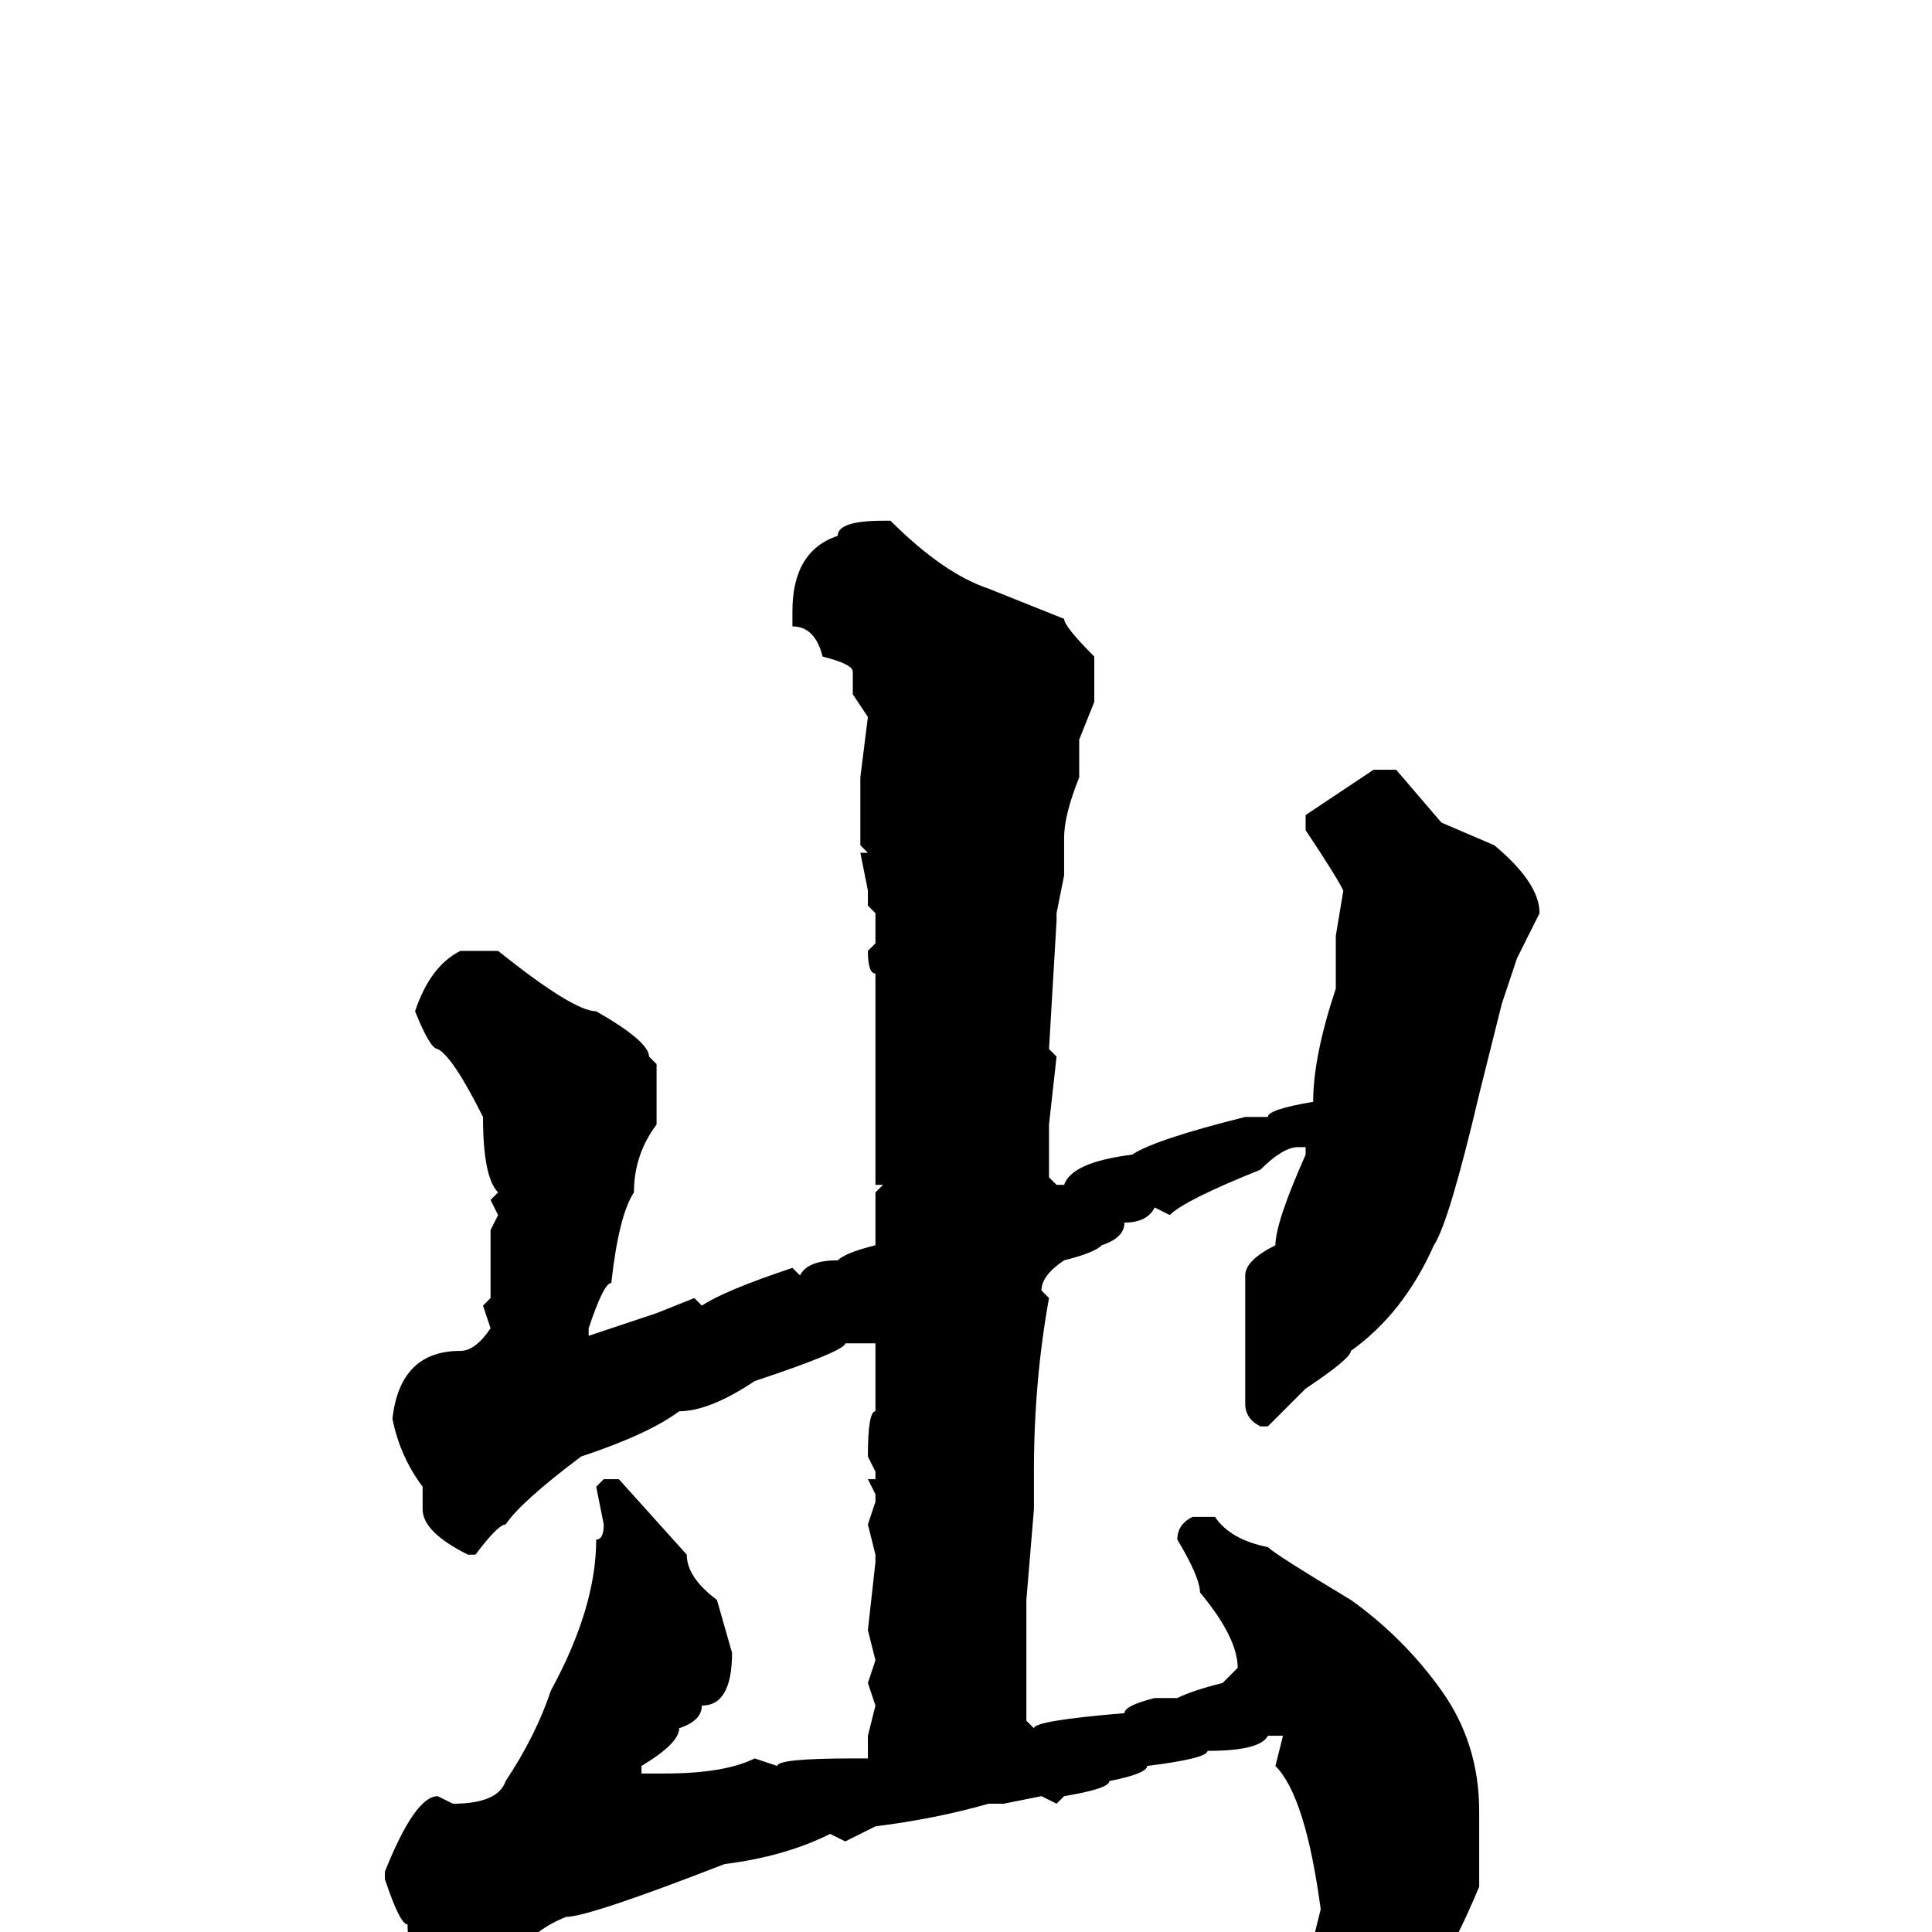 <svg xmlns="http://www.w3.org/2000/svg" viewBox="0 -256 256 256">
	<path fill="#000000" d="M117 -187H118Q125 -180 131 -178L141 -174Q141 -173 145 -169V-163L143 -158V-155V-153Q141 -148 141 -145V-143V-142V-140L140 -135V-134L139 -117L140 -116L139 -107V-100L140 -99H141Q142 -102 150 -103Q153 -105 165 -108H167H168Q168 -109 174 -110Q174 -116 177 -125V-127V-131V-132L178 -138Q177 -140 173 -146V-148L182 -154H185L191 -147L198 -144Q204 -139 204 -135L201 -129L199 -123L196 -111Q192 -94 190 -91Q186 -82 179 -77Q179 -76 173 -72L168 -67H167Q165 -68 165 -70V-71V-84V-87Q165 -89 169 -91Q169 -94 173 -103V-104H172Q170 -104 167 -101Q157 -97 155 -95L153 -96Q152 -94 149 -94Q149 -92 146 -91Q145 -90 141 -89Q138 -87 138 -85L139 -84Q137 -73 137 -61V-58V-56L136 -44V-43V-34V-28L137 -27Q137 -28 149 -29Q149 -30 153 -31H156Q158 -32 162 -33L164 -35Q164 -39 159 -45Q159 -47 156 -52Q156 -54 158 -55H161Q163 -52 168 -51Q169 -50 179 -44Q186 -39 191 -32Q196 -25 196 -16V-6Q191 6 187 9L184 11H183Q176 9 176 4Q174 3 174 1L175 -3Q173 -18 169 -22L170 -26H169H168Q167 -24 160 -24Q160 -23 152 -22Q152 -21 147 -20Q147 -19 141 -18L140 -17L138 -18L133 -17H131Q124 -15 116 -14L112 -12L110 -13Q104 -10 96 -9Q78 -2 75 -2Q70 0 68 4Q62 6 58 6Q54 4 54 -1Q53 -1 51 -7V-8Q55 -18 58 -18L60 -17Q66 -17 67 -20Q71 -26 73 -32Q79 -43 79 -52Q80 -52 80 -54L79 -59L80 -60H82L91 -50Q91 -47 95 -44L97 -37Q97 -30 93 -30Q93 -28 90 -27Q90 -25 85 -22V-21H88Q96 -21 100 -23L103 -22Q103 -23 113 -23H115V-26L116 -30L115 -33L116 -36L115 -40L116 -49V-50L115 -54L116 -57V-58L115 -60H116V-61L115 -63Q115 -69 116 -69V-71V-75V-78H114H112Q112 -77 100 -73Q94 -69 90 -69Q86 -66 77 -63Q69 -57 67 -54Q66 -54 63 -50H62Q56 -53 56 -56V-59Q53 -63 52 -68Q53 -77 61 -77Q63 -77 65 -80L64 -83L65 -84V-86V-89V-93L66 -95L65 -97L66 -98Q64 -100 64 -108Q60 -116 58 -117Q57 -117 55 -122Q57 -128 61 -130H66Q76 -122 79 -122Q86 -118 86 -116L87 -115V-110V-108V-107Q84 -103 84 -98Q82 -95 81 -86Q80 -86 78 -80V-79L87 -82L92 -84L93 -83Q96 -85 105 -88L106 -87Q107 -89 111 -89Q112 -90 116 -91V-95V-98L117 -99H116V-117V-123V-127Q115 -127 115 -130L116 -131V-135L115 -136V-138L114 -143H115L114 -144V-146V-150V-151V-153L115 -161L113 -164V-167Q113 -168 109 -169Q108 -173 105 -173V-175Q105 -183 111 -185Q111 -187 117 -187Z"/>
</svg>